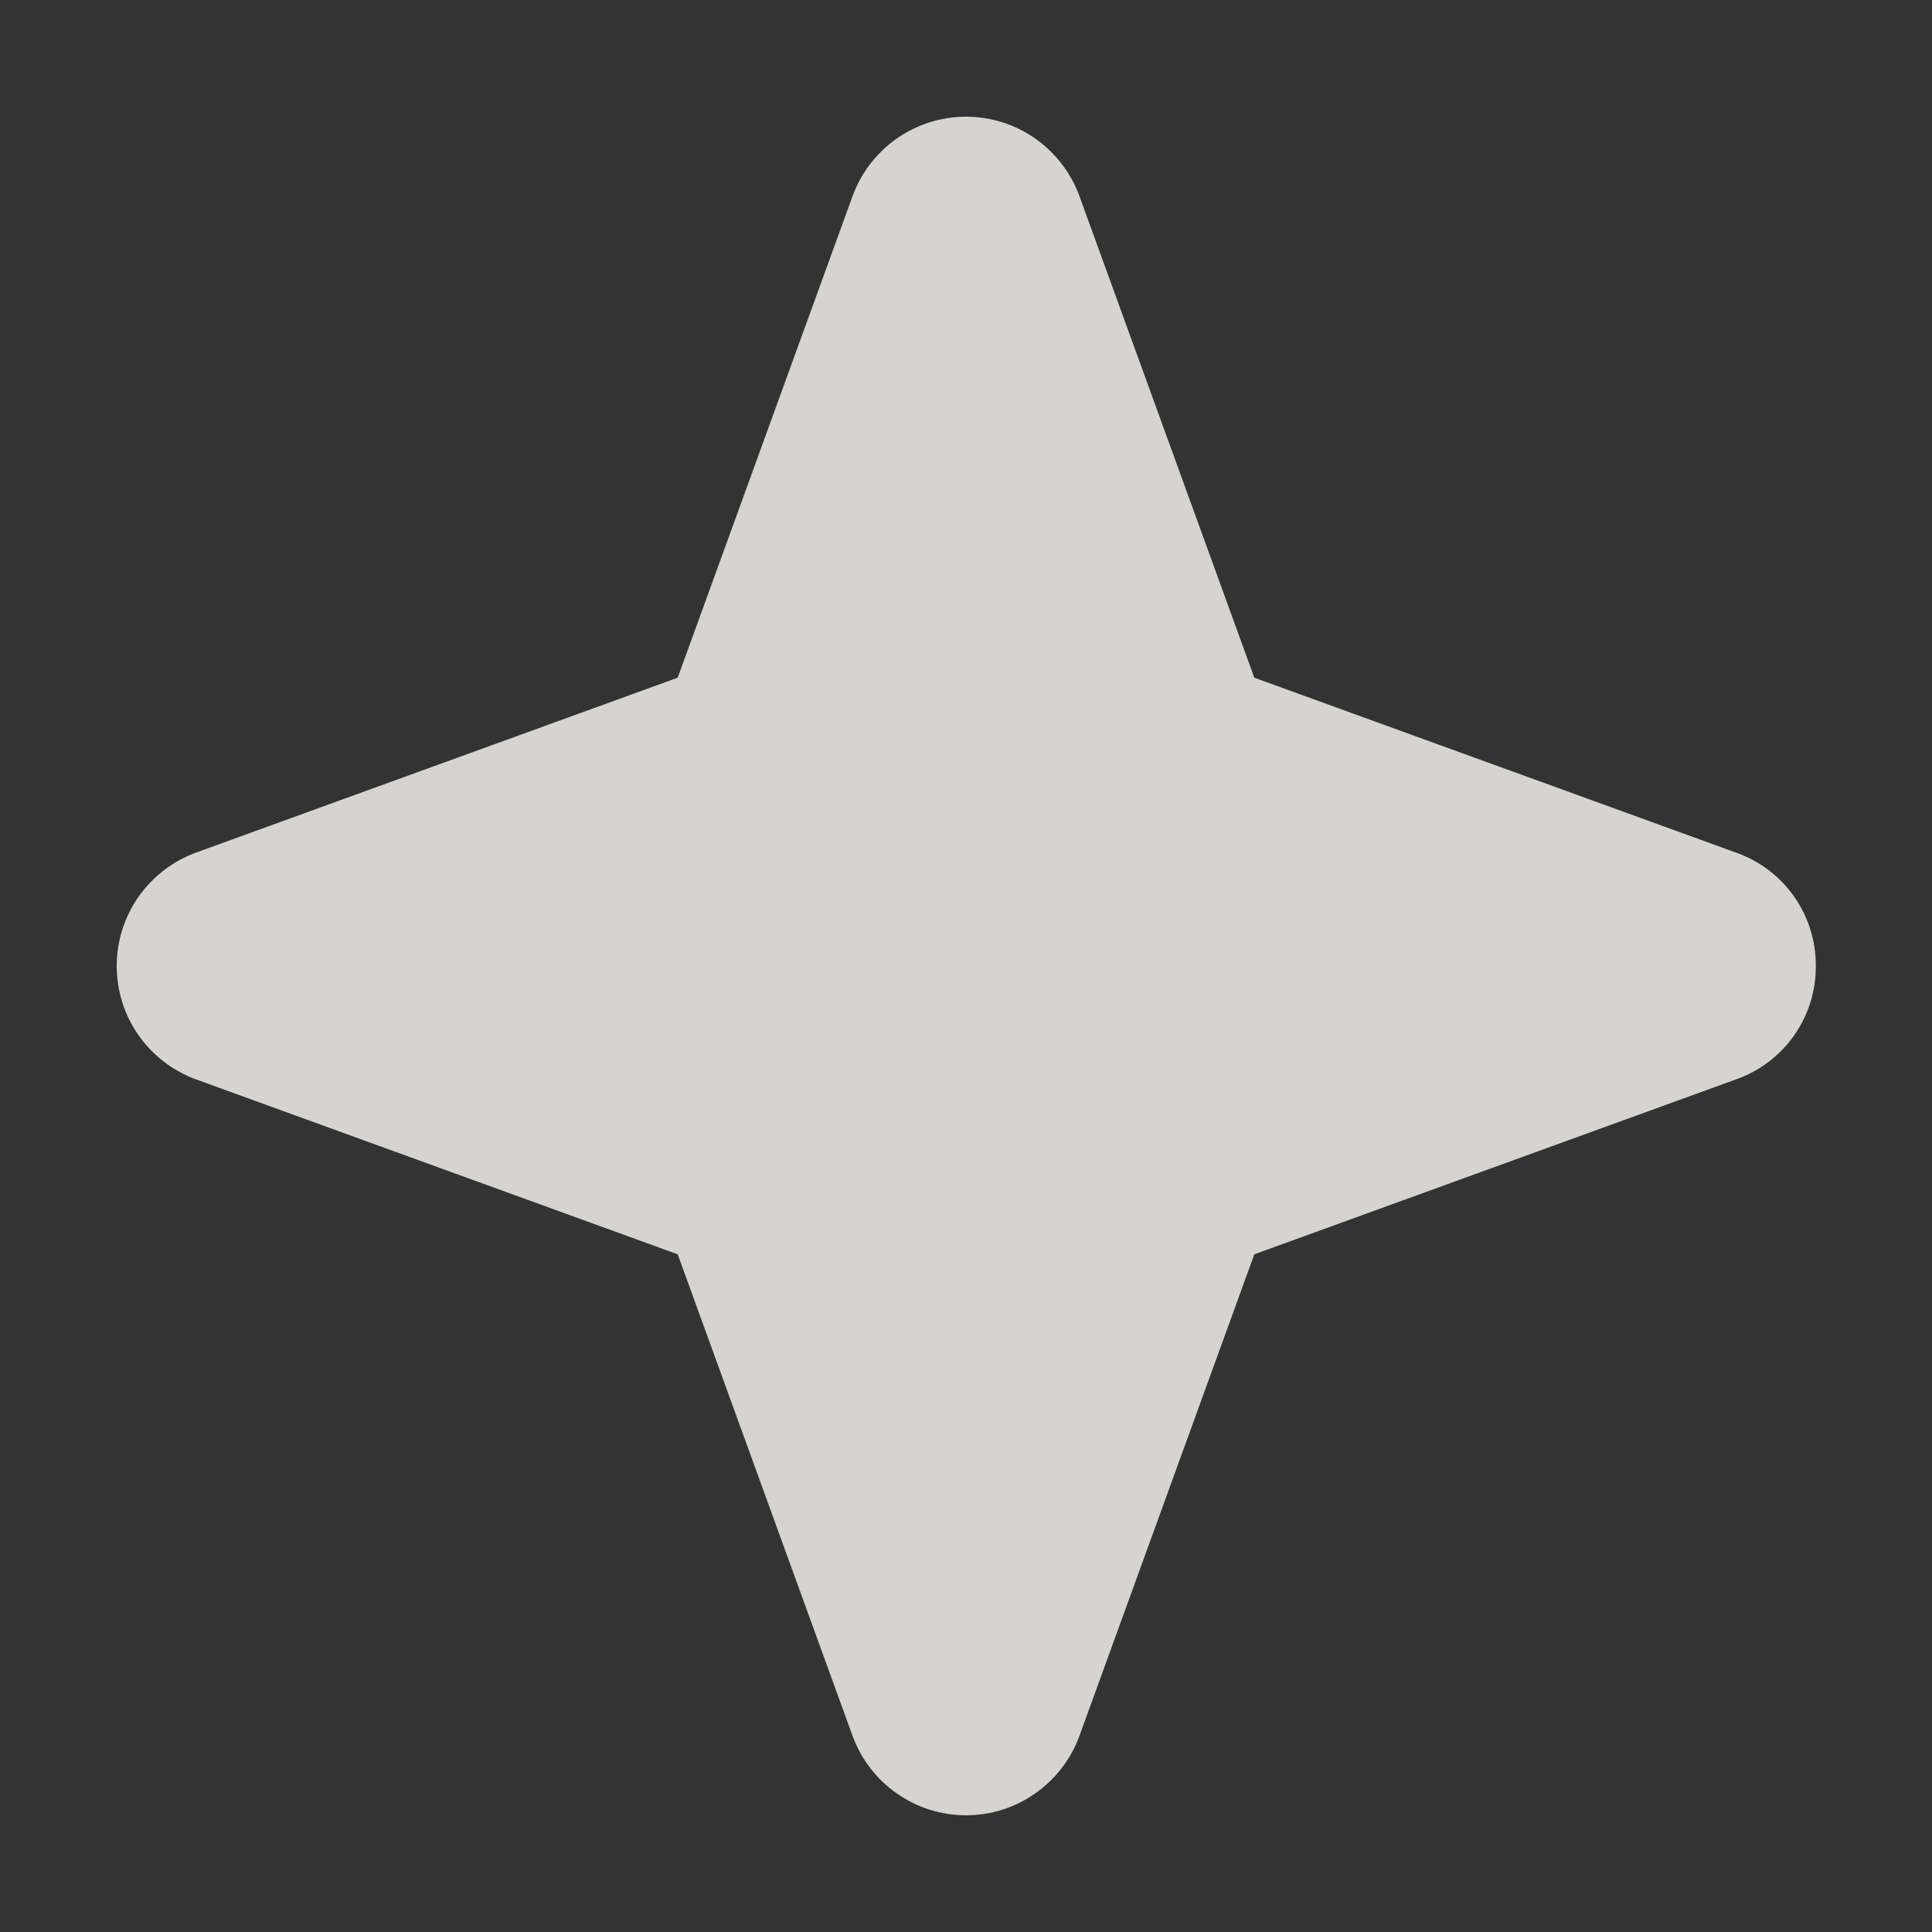 <svg width="22" height="22" viewBox="0 0 22 22" fill="none" xmlns="http://www.w3.org/2000/svg">
<rect x="0" y="0" width="22" height="22" fill="#333333" stroke="none"/>
<g opacity="0.8">
<path d="M20.677 11C20.679 11.282 20.593 11.557 20.431 11.789C20.269 12.02 20.04 12.194 19.774 12.289L14.283 14.283L12.289 19.774C12.191 20.037 12.015 20.264 11.785 20.424C11.555 20.585 11.281 20.671 11 20.671C10.719 20.671 10.445 20.585 10.215 20.424C9.984 20.264 9.809 20.037 9.711 19.774L7.717 14.283L2.226 12.289C1.963 12.191 1.736 12.015 1.575 11.785C1.415 11.555 1.329 11.281 1.329 11C1.329 10.719 1.415 10.445 1.575 10.215C1.736 9.984 1.963 9.809 2.226 9.711L7.717 7.717L9.711 2.226C9.809 1.963 9.984 1.736 10.215 1.575C10.445 1.415 10.719 1.329 11 1.329C11.281 1.329 11.555 1.415 11.785 1.575C12.015 1.736 12.191 1.963 12.289 2.226L14.283 7.717L19.774 9.711C20.04 9.805 20.269 9.98 20.431 10.211C20.593 10.442 20.679 10.718 20.677 11Z" fill="#FFFDF9"/>
</g>
</svg>
